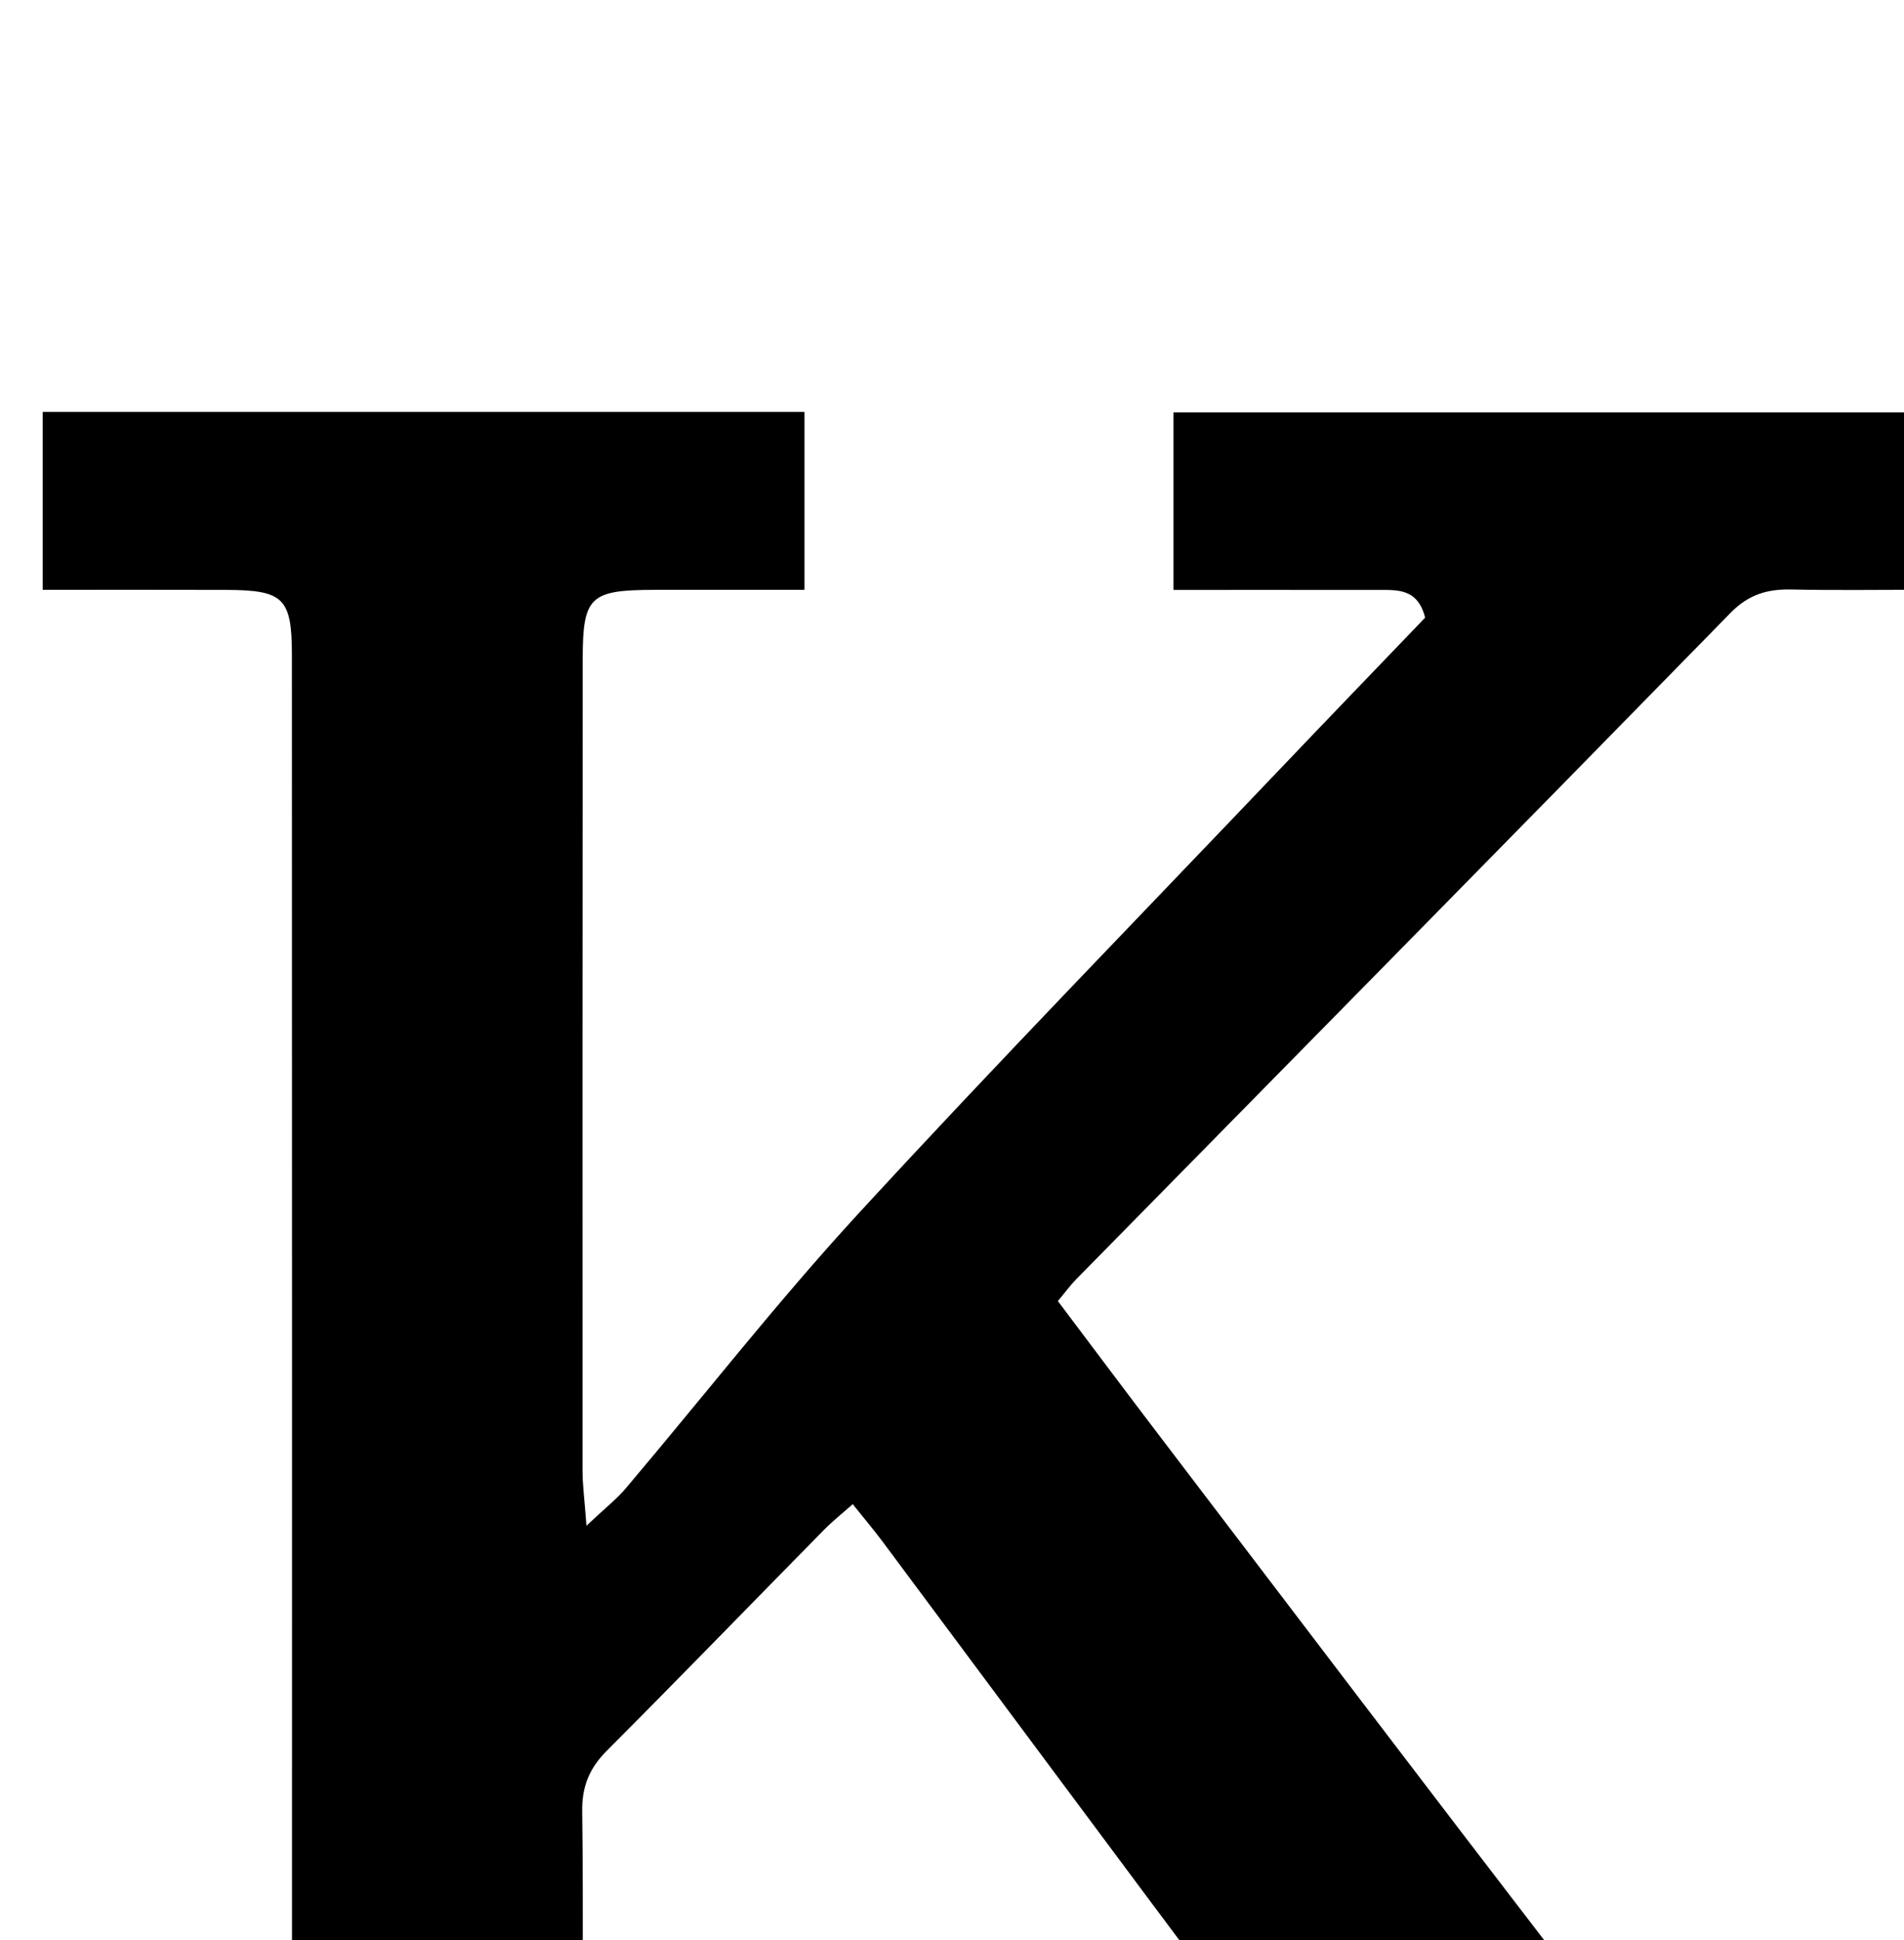 <?xml version="1.0" encoding="iso-8859-1"?>
<!-- Generator: Adobe Illustrator 25.2.1, SVG Export Plug-In . SVG Version: 6.00 Build 0)  -->
<svg version="1.1" xmlns="http://www.w3.org/2000/svg" xmlns:xlink="http://www.w3.org/1999/xlink" x="0px" y="0px"
	 viewBox="0 0 193.636 197.231" style="enable-background:new 0 0 193.636 197.231;" xml:space="preserve">
<g>
	<path d="M7.229,220.656c5.373,0,10.504,0.027,15.634-0.007c5.81-0.038,6.831-0.999,6.832-6.589
		c0.01-49.161,0.006-98.322-0.009-147.482c-0.002-5.785-0.845-6.595-6.673-6.617c-6.13-0.023-12.26-0.005-18.669-0.005
		c0-6.192,0-11.942,0-18.082c25.731,0,51.446,0,77.473,0c0,5.879,0,11.633,0,18.081c-5.071,0-10.174-0.007-15.276,0.002
		c-6.551,0.011-7.276,0.683-7.282,7.051c-0.023,27.497-0.027,54.993-0.017,82.49c0.001,1.435,0.199,2.87,0.4,5.592
		c1.864-1.761,3.06-2.695,4.021-3.83c7.86-9.279,15.353-18.892,23.577-27.834c14.093-15.322,28.629-30.236,42.991-45.311
		c4.926-5.171,9.886-10.309,14.704-15.33c-0.761-3.026-2.88-2.815-4.866-2.818c-6.805-0.009-13.611-0.004-20.731-0.004
		c0-6.1,0-11.851,0-18.039c25.287,0,50.622,0,76.181,0c0,5.944,0,11.562,0,18.023c-4.499,0-8.909,0.07-13.316-0.028
		c-2.446-0.054-4.365,0.495-6.204,2.375c-22.134,22.632-44.361,45.173-66.556,67.746c-0.57,0.58-1.052,1.247-1.858,2.213
		c3.419,4.535,6.782,9.033,10.184,13.5c13.725,18.02,27.425,36.059,41.231,54.016c2.223,2.892,4.885,5.458,7.438,8.083
		c7.63,7.849,16.723,12.514,27.872,12.654c1.139,0.014,2.276,0.267,3.669,0.441c0,5.897,0,11.663,0,17.787
		c-1.536,0.089-2.985,0.24-4.435,0.245c-7.832,0.028-15.677-0.251-23.494,0.097c-8.211,0.366-14.936-2.758-20.987-7.789
		c-9.432-7.842-16.779-17.558-24.068-27.3c-11.774-15.736-23.485-31.521-35.232-47.278c-0.889-1.193-1.854-2.33-3.04-3.812
		c-1.047,0.929-2.032,1.705-2.905,2.592c-7.363,7.48-14.666,15.018-22.081,22.445c-1.774,1.777-2.561,3.617-2.529,6.172
		c0.129,10.164,0.016,20.33,0.055,30.496c0.018,4.719,1.199,5.937,5.861,6.022c4.831,0.088,9.665,0.006,14.498,0.044
		c1.618,0.013,3.235,0.166,5.068,0.266c0,5.982,0,11.6,0,17.644c-25.65,0-51.363,0-77.46,0
		C7.229,232.979,7.229,227.245,7.229,220.656z"/>
</g>
</svg>
